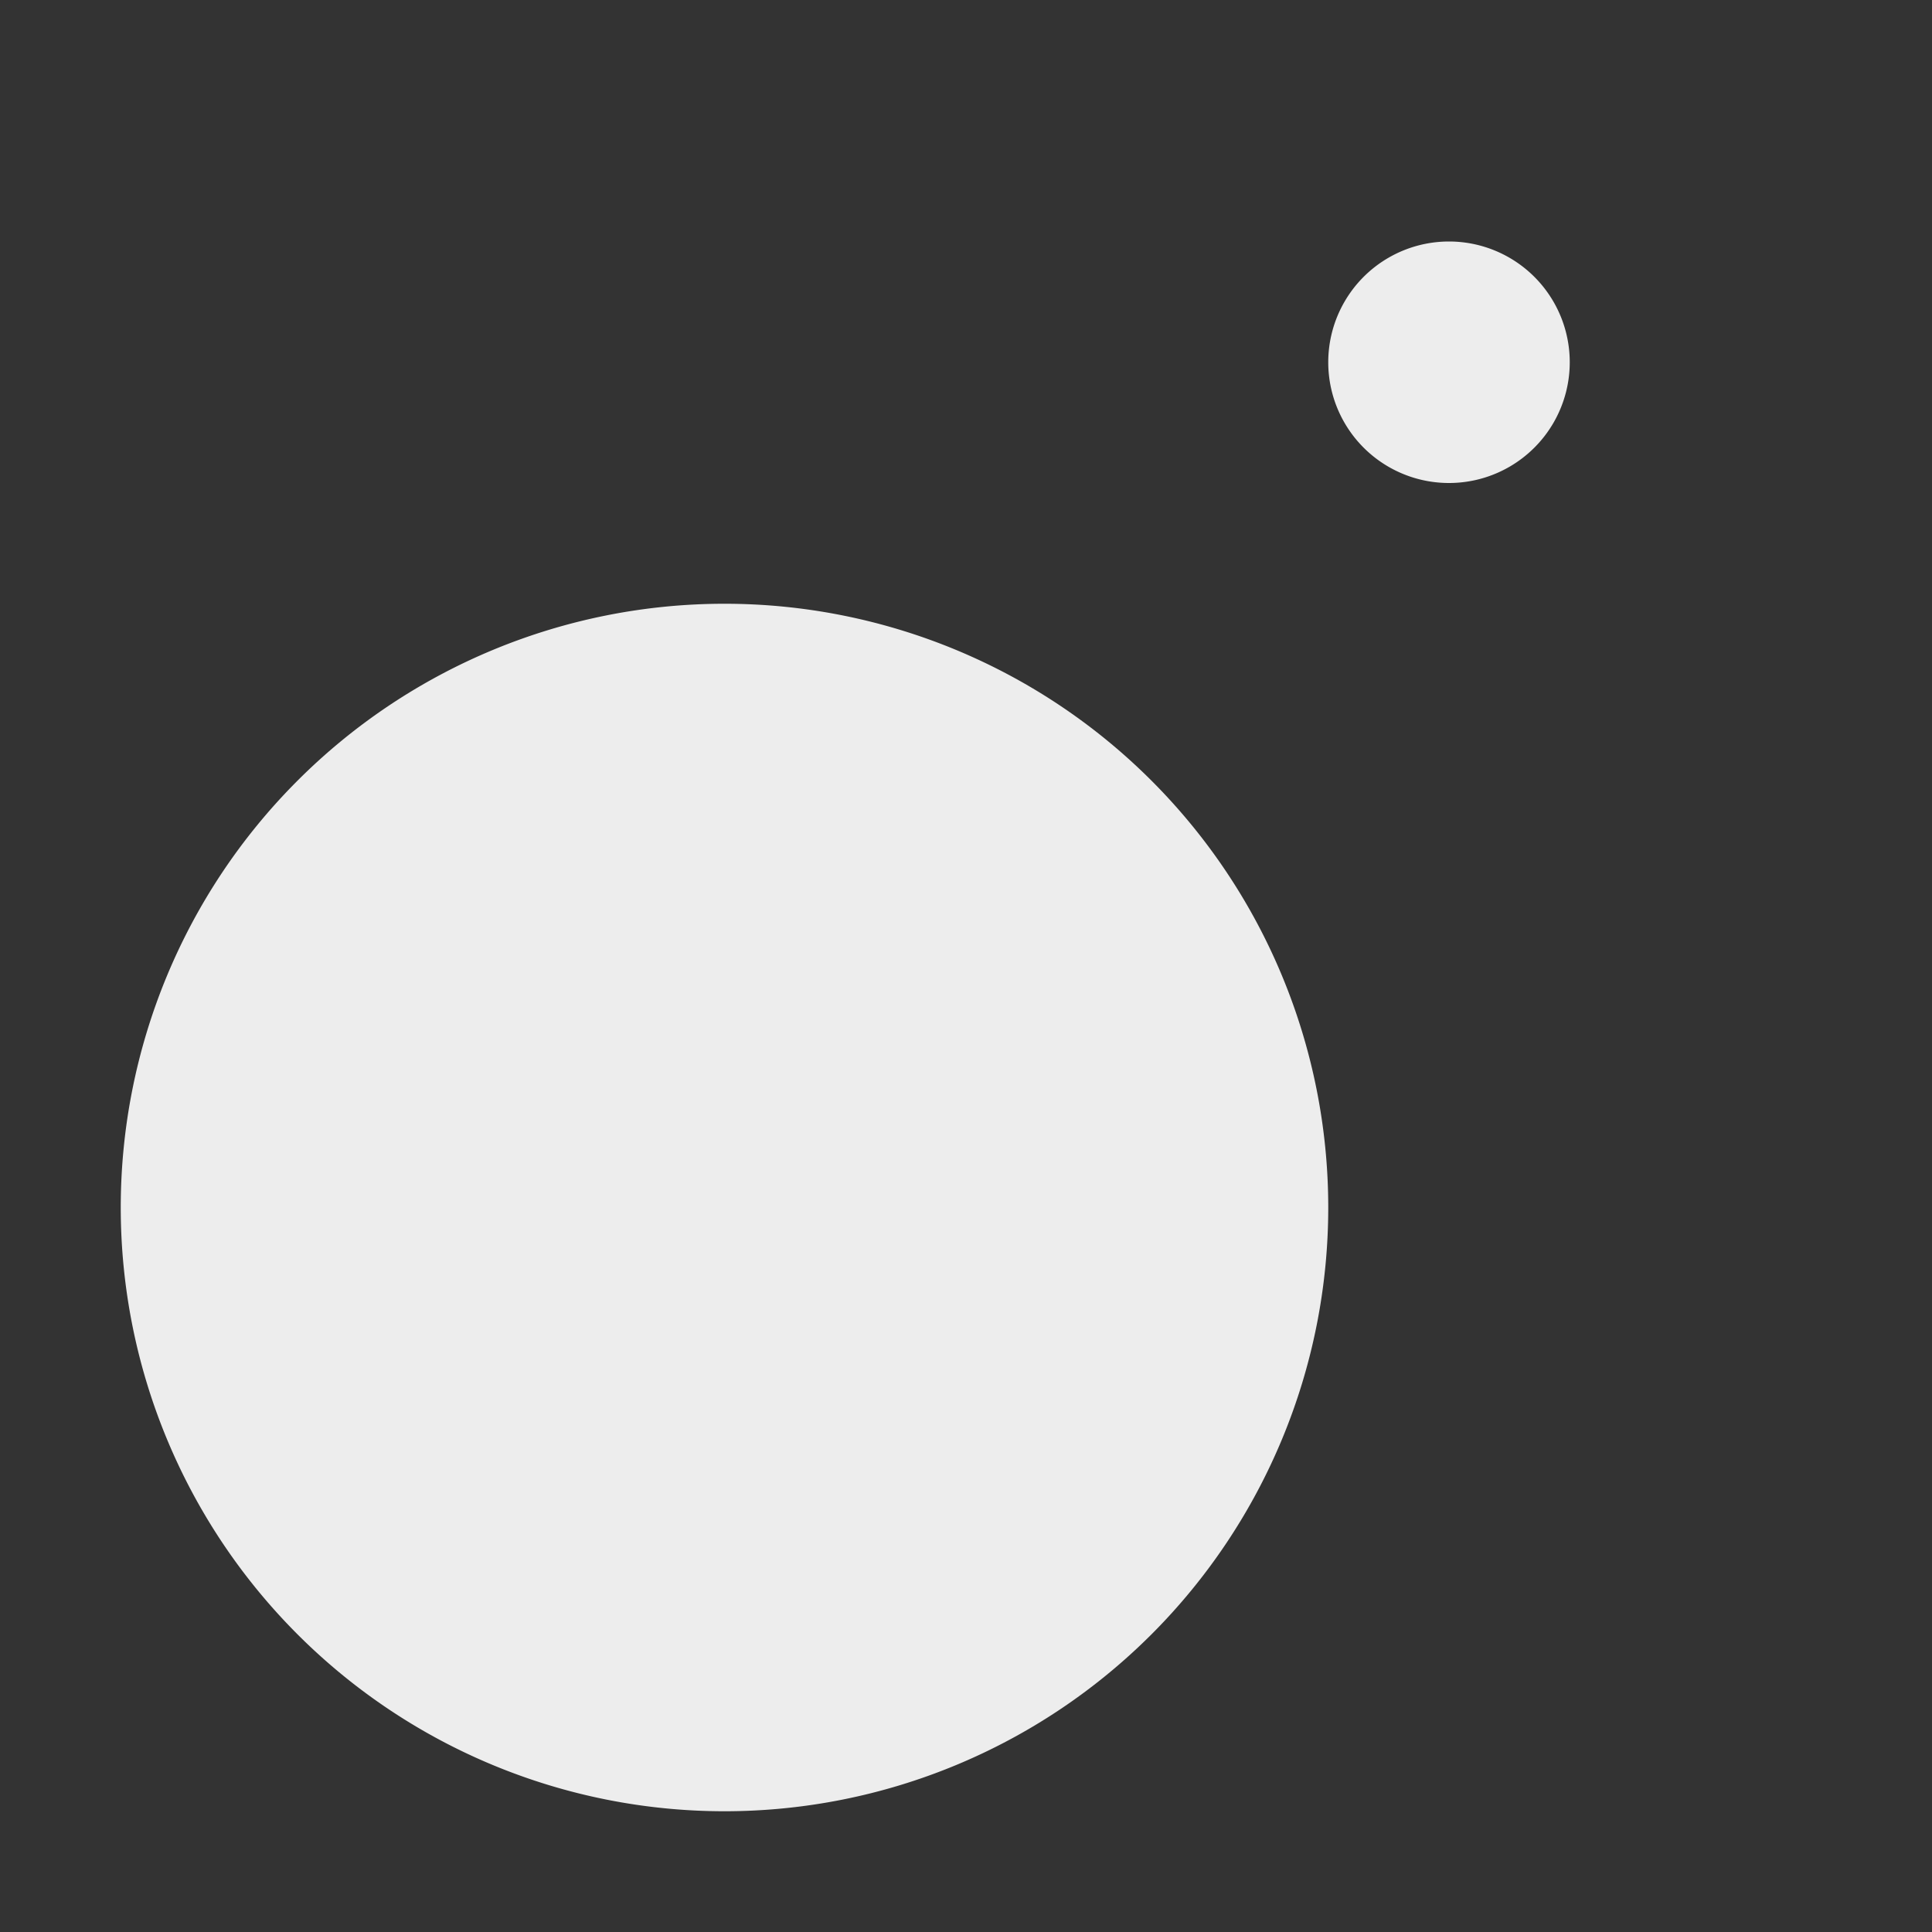 <svg xmlns="http://www.w3.org/2000/svg" width="16" height="16"><rect width="100%" height="100%" fill="#333333" stroke="none"/><path fill="#ededed" d="M12 2a1 1 0 0 0 0 2 1 1 0 0 0 0-2zM6 5a5 5 0 0 0 0 10A5 5 0 0 0 6 5z"/></svg>
